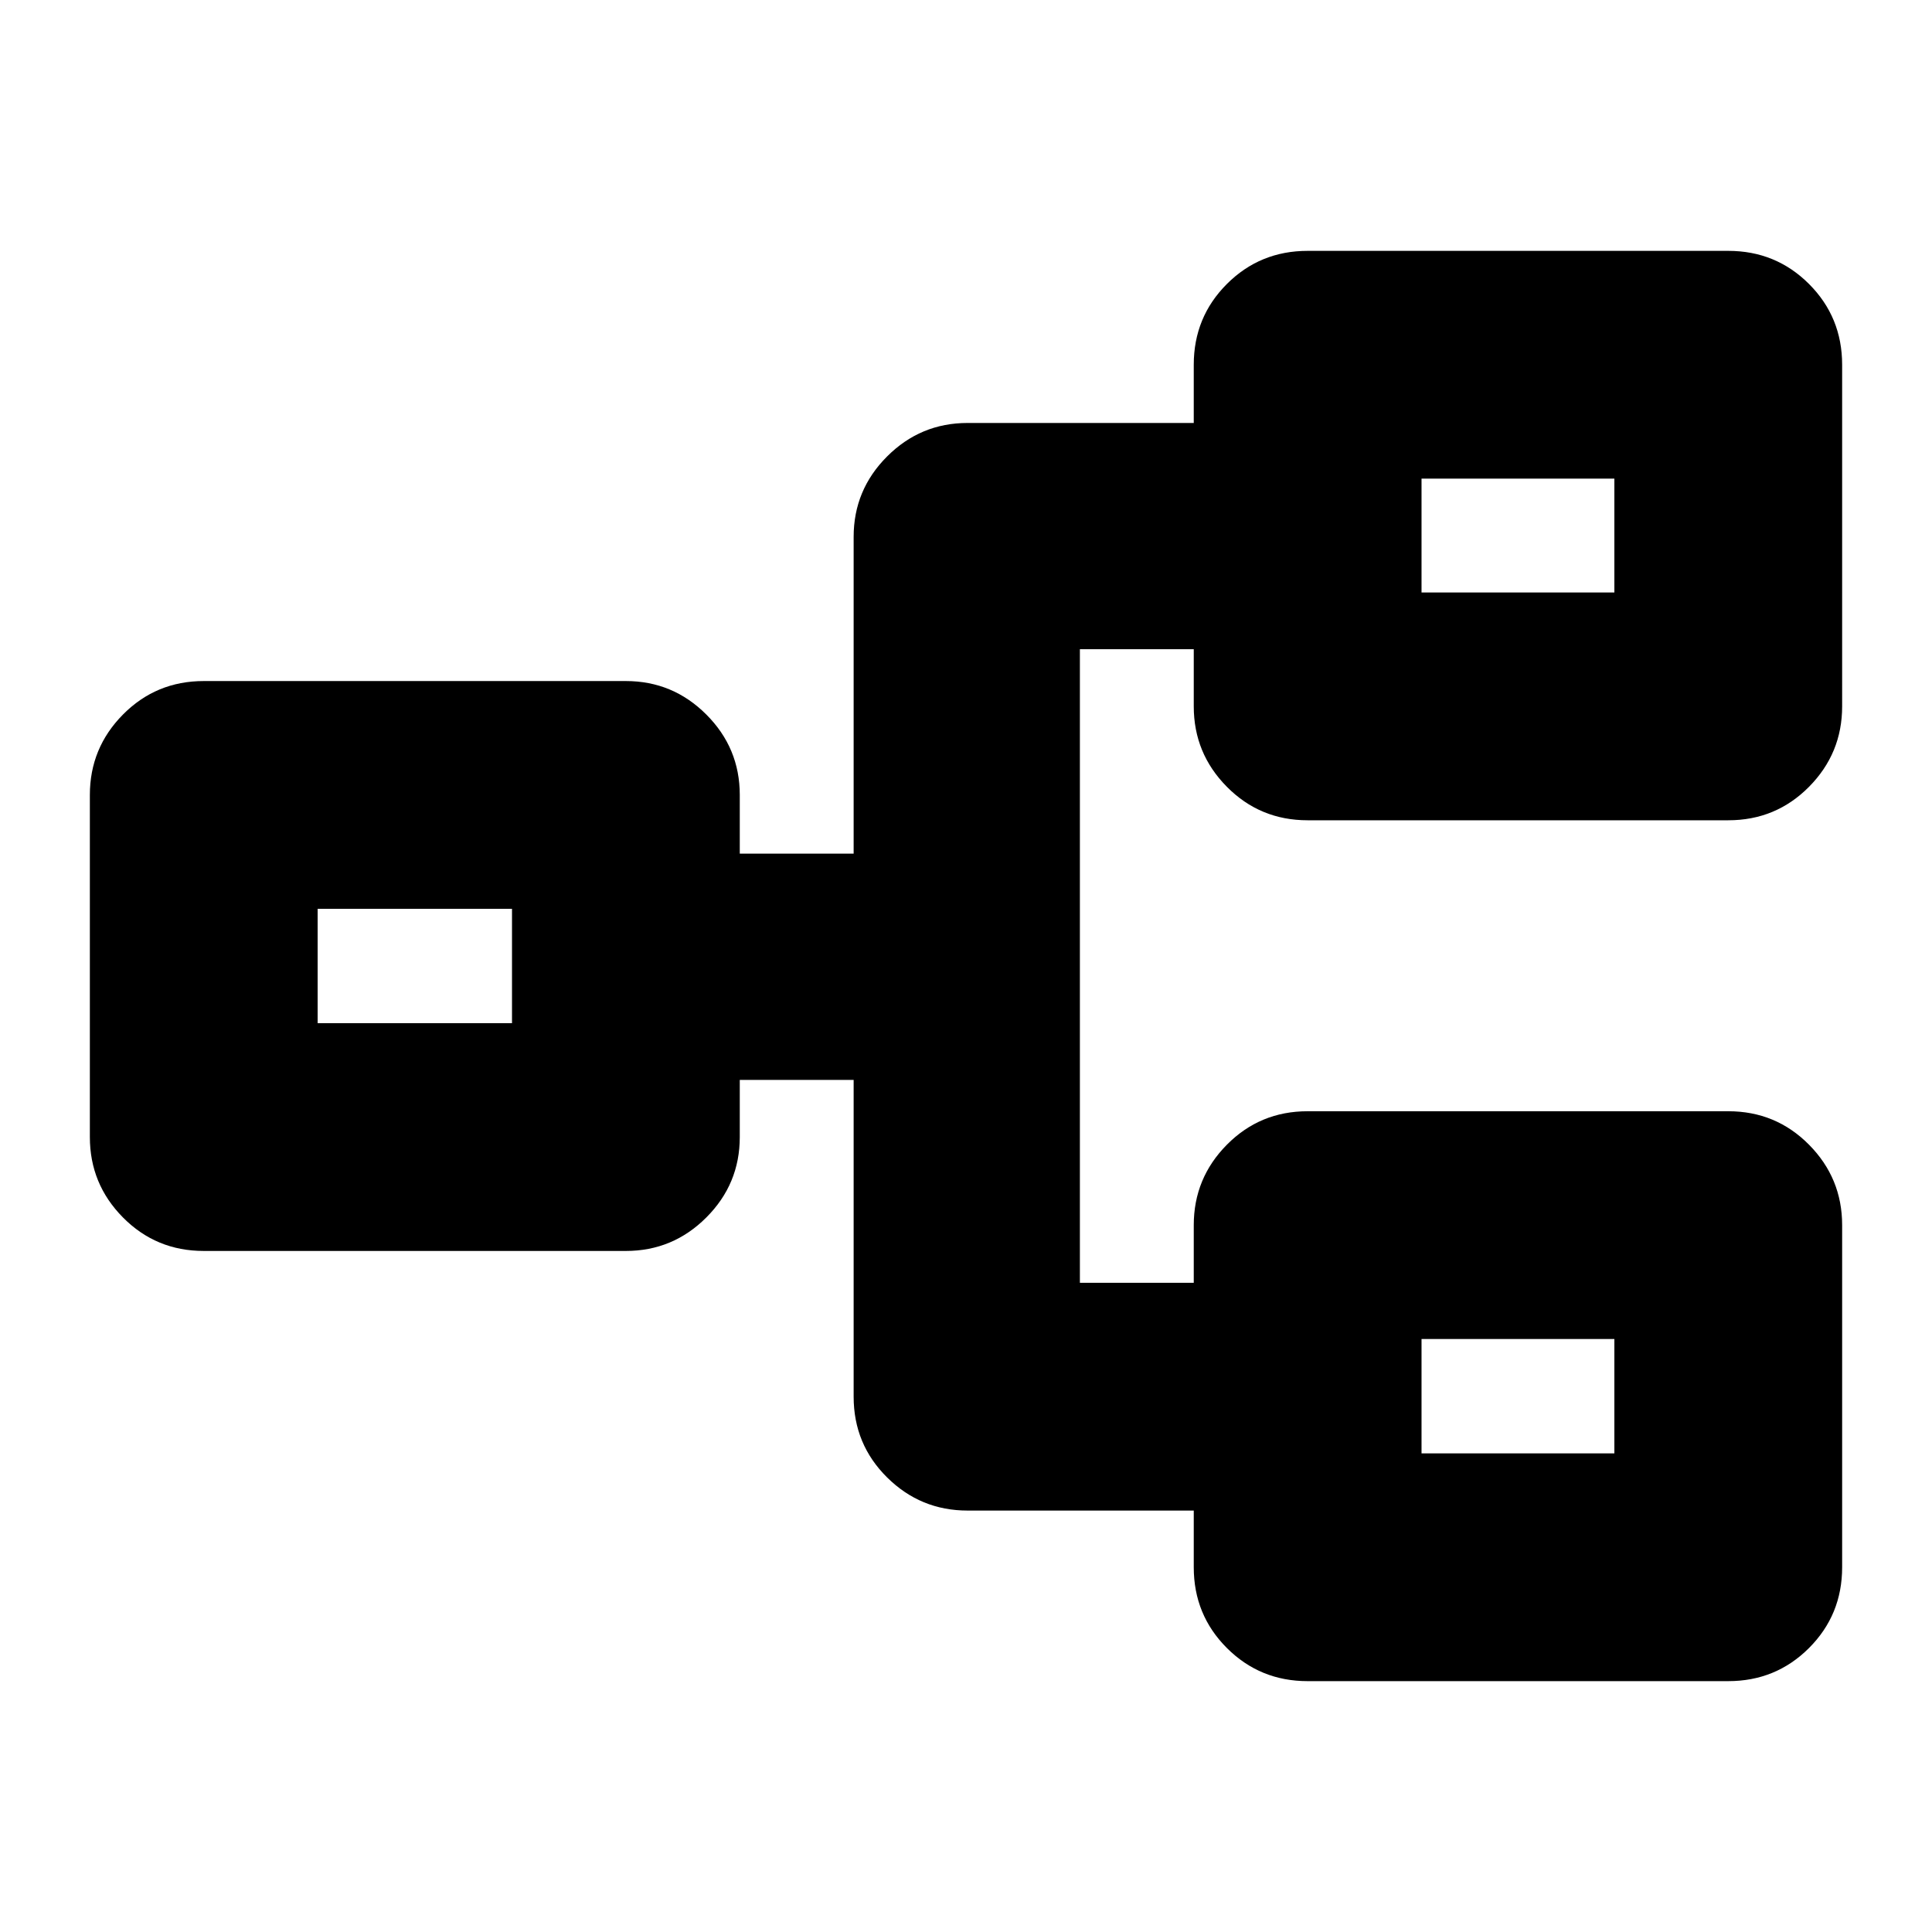 <svg xmlns="http://www.w3.org/2000/svg" height="24" viewBox="0 -960 960 960" width="24"><path d="M649.76-124.65q-23.67 0-40.13-16.46t-16.46-40.13v-28.17H480.76q-23.34 0-39.96-16.46-16.63-16.46-16.63-40.13v-157.41h-56.58V-395q0 23.34-16.63 39.96-16.62 16.63-39.96 16.63H101.24q-23.67 0-40.13-16.63Q44.65-371.66 44.65-395v-170q0-23.34 16.46-39.96 16.46-16.63 40.13-16.63H311q23.34 0 39.96 16.63 16.63 16.62 16.63 39.96v29.17h56.58v-157.41q0-23.34 16.63-39.96 16.62-16.63 39.96-16.63h112.41v-28.93q0-23.67 16.46-40.13t40.13-16.46h209q23.67 0 40.13 16.46t16.46 40.13V-609q0 23.34-16.46 39.96-16.46 16.63-40.13 16.63h-209q-23.67 0-40.13-16.63-16.46-16.62-16.46-39.96v-28.41h-56.58v314.82h56.58v-28.65q0-23.34 16.46-39.96 16.46-16.63 40.13-16.63h209q23.67 0 40.13 16.63 16.46 16.62 16.46 39.96v170q0 23.67-16.46 40.13t-40.13 16.46h-209Zm56.59-113.18h95.82v-56.82h-95.82v56.82ZM157.83-451.59h96.58v-56.82h-96.58v56.82Zm548.52-214h95.82v-56.58h-95.82v56.58Zm0 427.76v-56.82 56.82ZM254.41-451.59v-56.82 56.82Zm451.94-214v-56.58 56.58Z"/></svg>